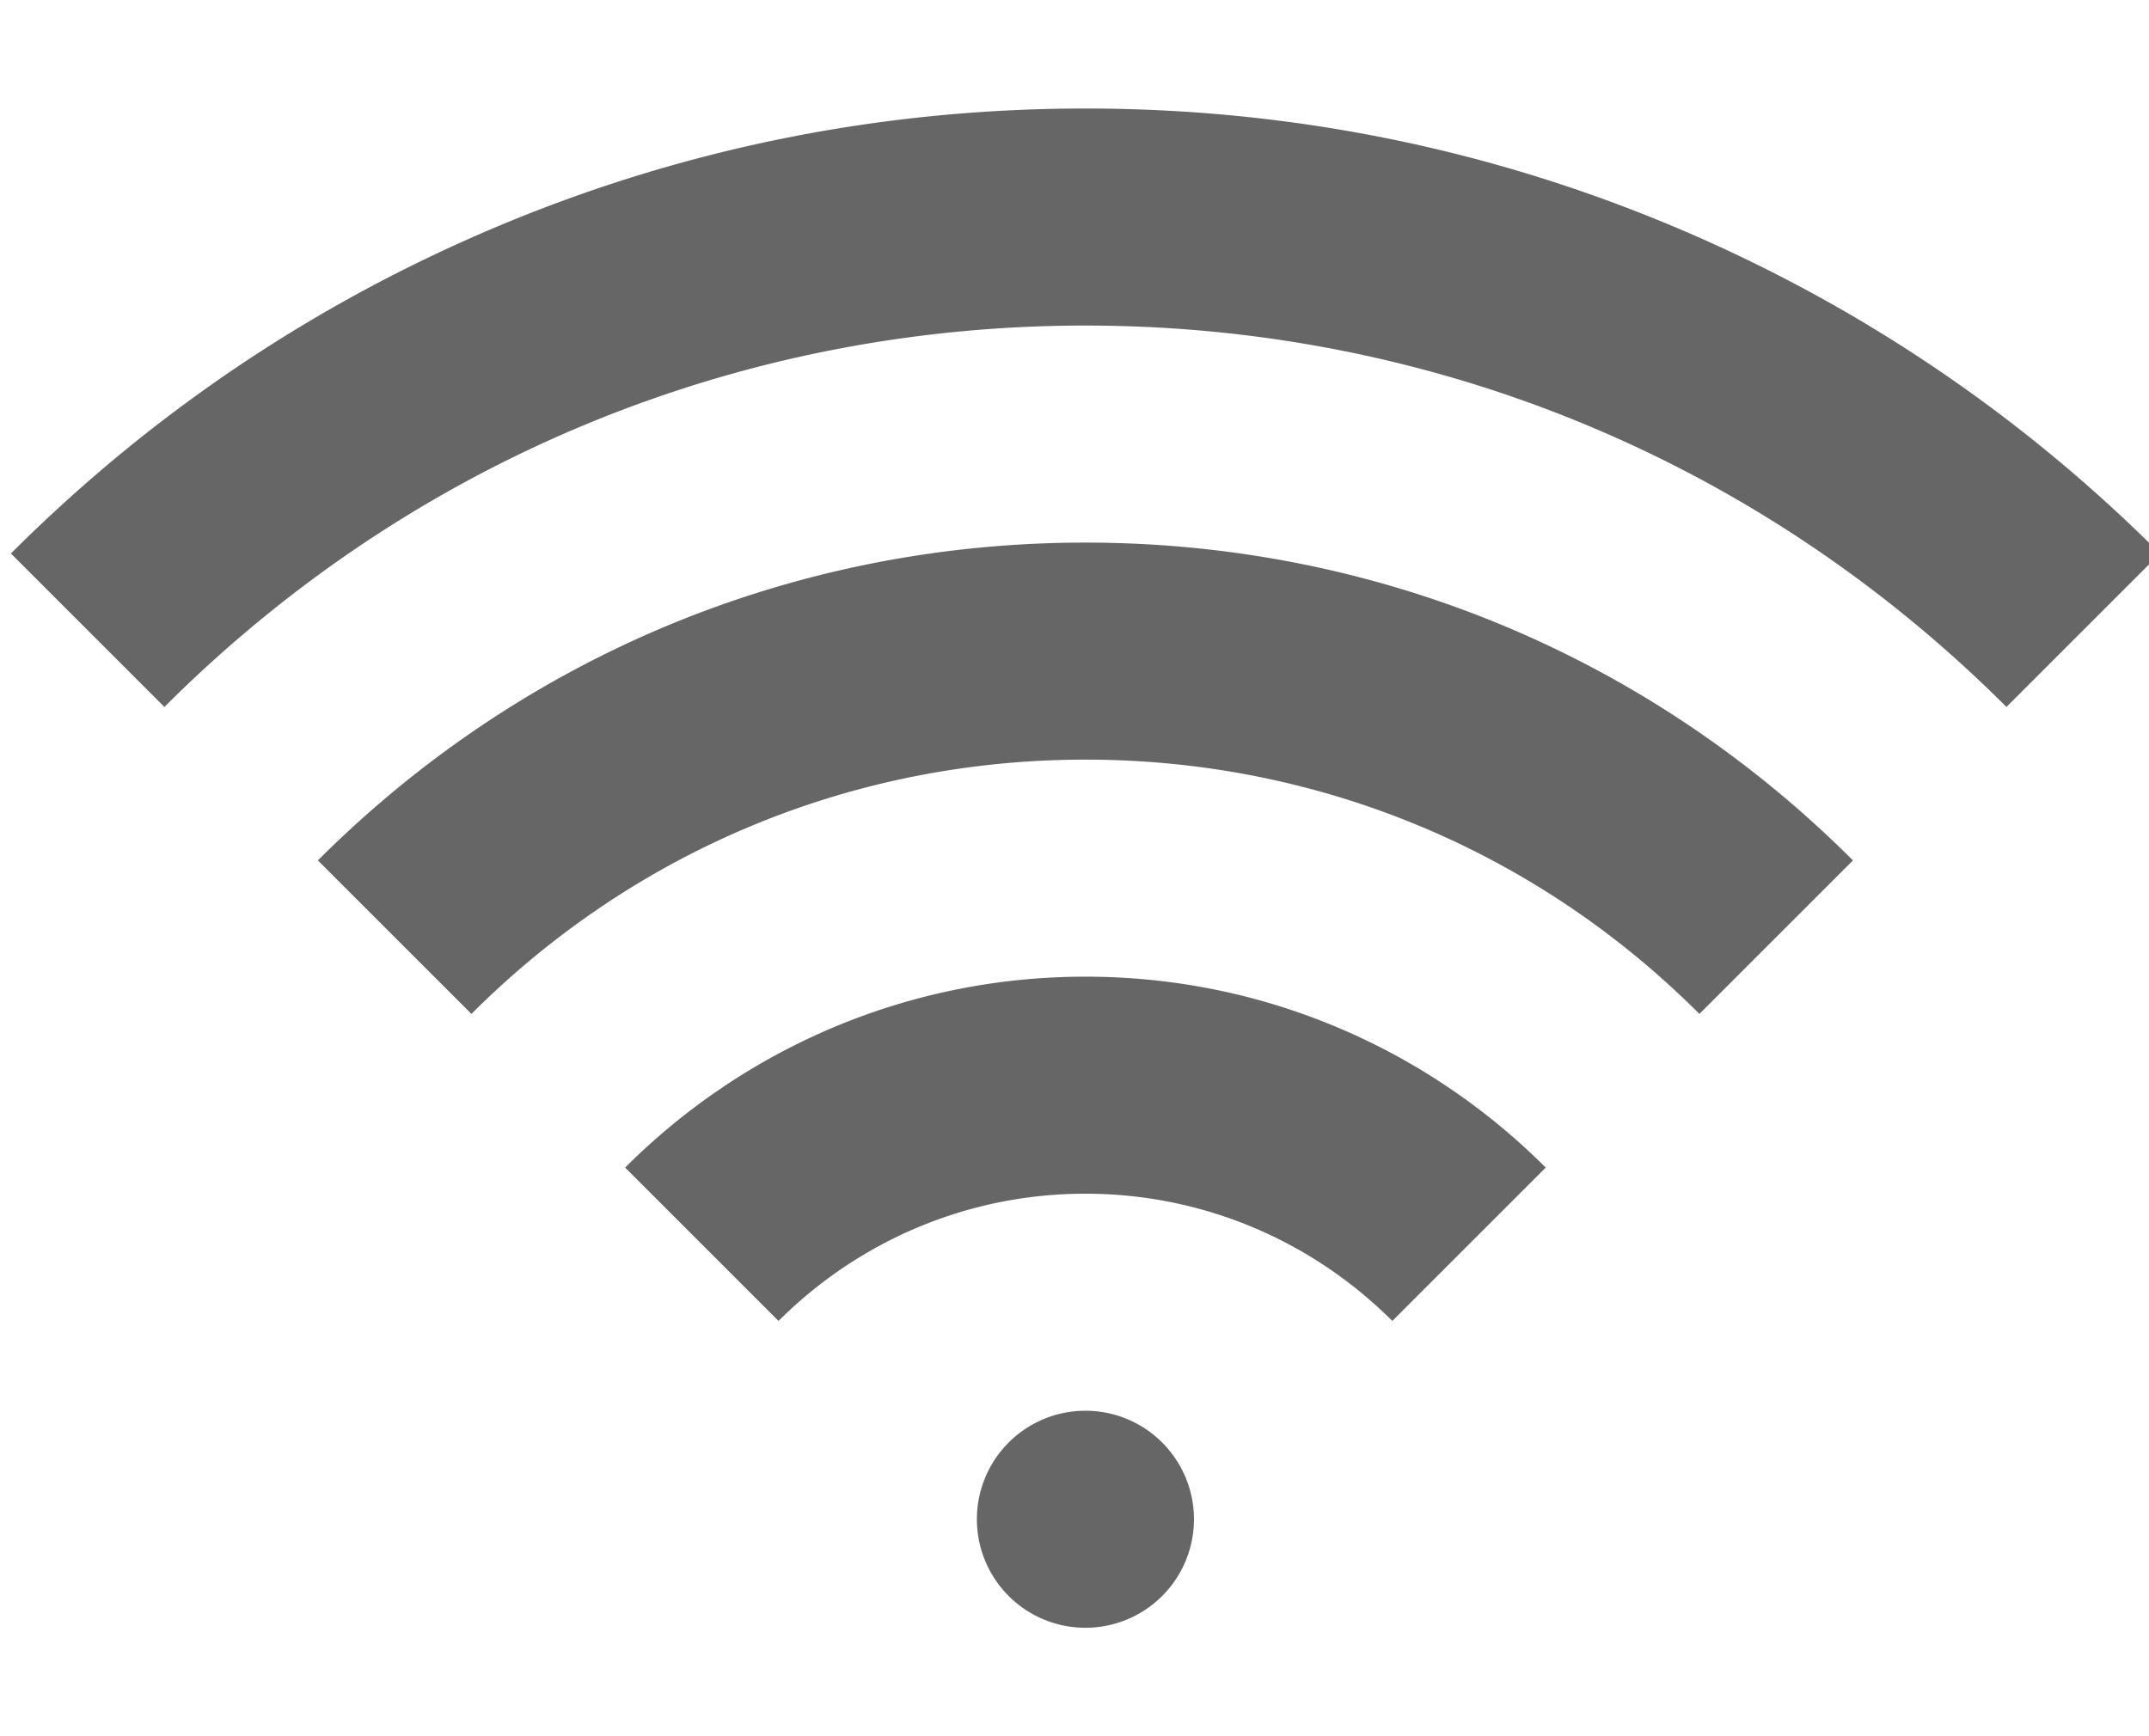 <?xml version="1.0" encoding="utf-8"?> <!-- Generator: IcoMoon.io --> <!DOCTYPE svg PUBLIC "-//W3C//DTD SVG 1.1//EN" "http://www.w3.org/Graphics/SVG/1.1/DTD/svg11.dtd"> <svg width="29.698" height="24" viewBox="0 0 29.698 24" xmlns="http://www.w3.org/2000/svg" xmlns:xlink="http://www.w3.org/1999/xlink" fill="#666666"><g><path d="M 15,13.5 C 17.481,13.5 19.731,14.509 21.361,16.139 L 19.241,18.259 C 18.154,17.173 16.654,16.5 15,16.5 C 13.346,16.5 11.846,17.173 10.759,18.259 L 8.639,16.139 C 10.269,14.509 12.519,13.5 15,13.5 ZM 4.393,11.893 C 7.227,9.060 10.993,7.5 15,7.5 C 19.007,7.5 22.773,9.060 25.607,11.893 L 23.485,14.015 L 23.485,14.015 C 21.219,11.748 18.205,10.5 15,10.5 C 11.795,10.5 8.781,11.748 6.515,14.015 L 4.393,11.893 ZM 23.175,3.151 C 25.675,4.209 27.921,5.723 29.849,7.651 L 29.849,7.651 L 27.728,9.772 C 24.328,6.372 19.808,4.5 15,4.5 C 10.192,4.5 5.672,6.372 2.272,9.772 L 0.151,7.651 C 2.079,5.723 4.325,4.209 6.825,3.151 C 9.415,2.055 12.166,1.5 15,1.5 C 17.834,1.5 20.585,2.055 23.175,3.151 ZM 13.5,21A1.5,1.5 2520 1 0 16.5,21A1.5,1.5 2520 1 0 13.5,21z"></path></g></svg>